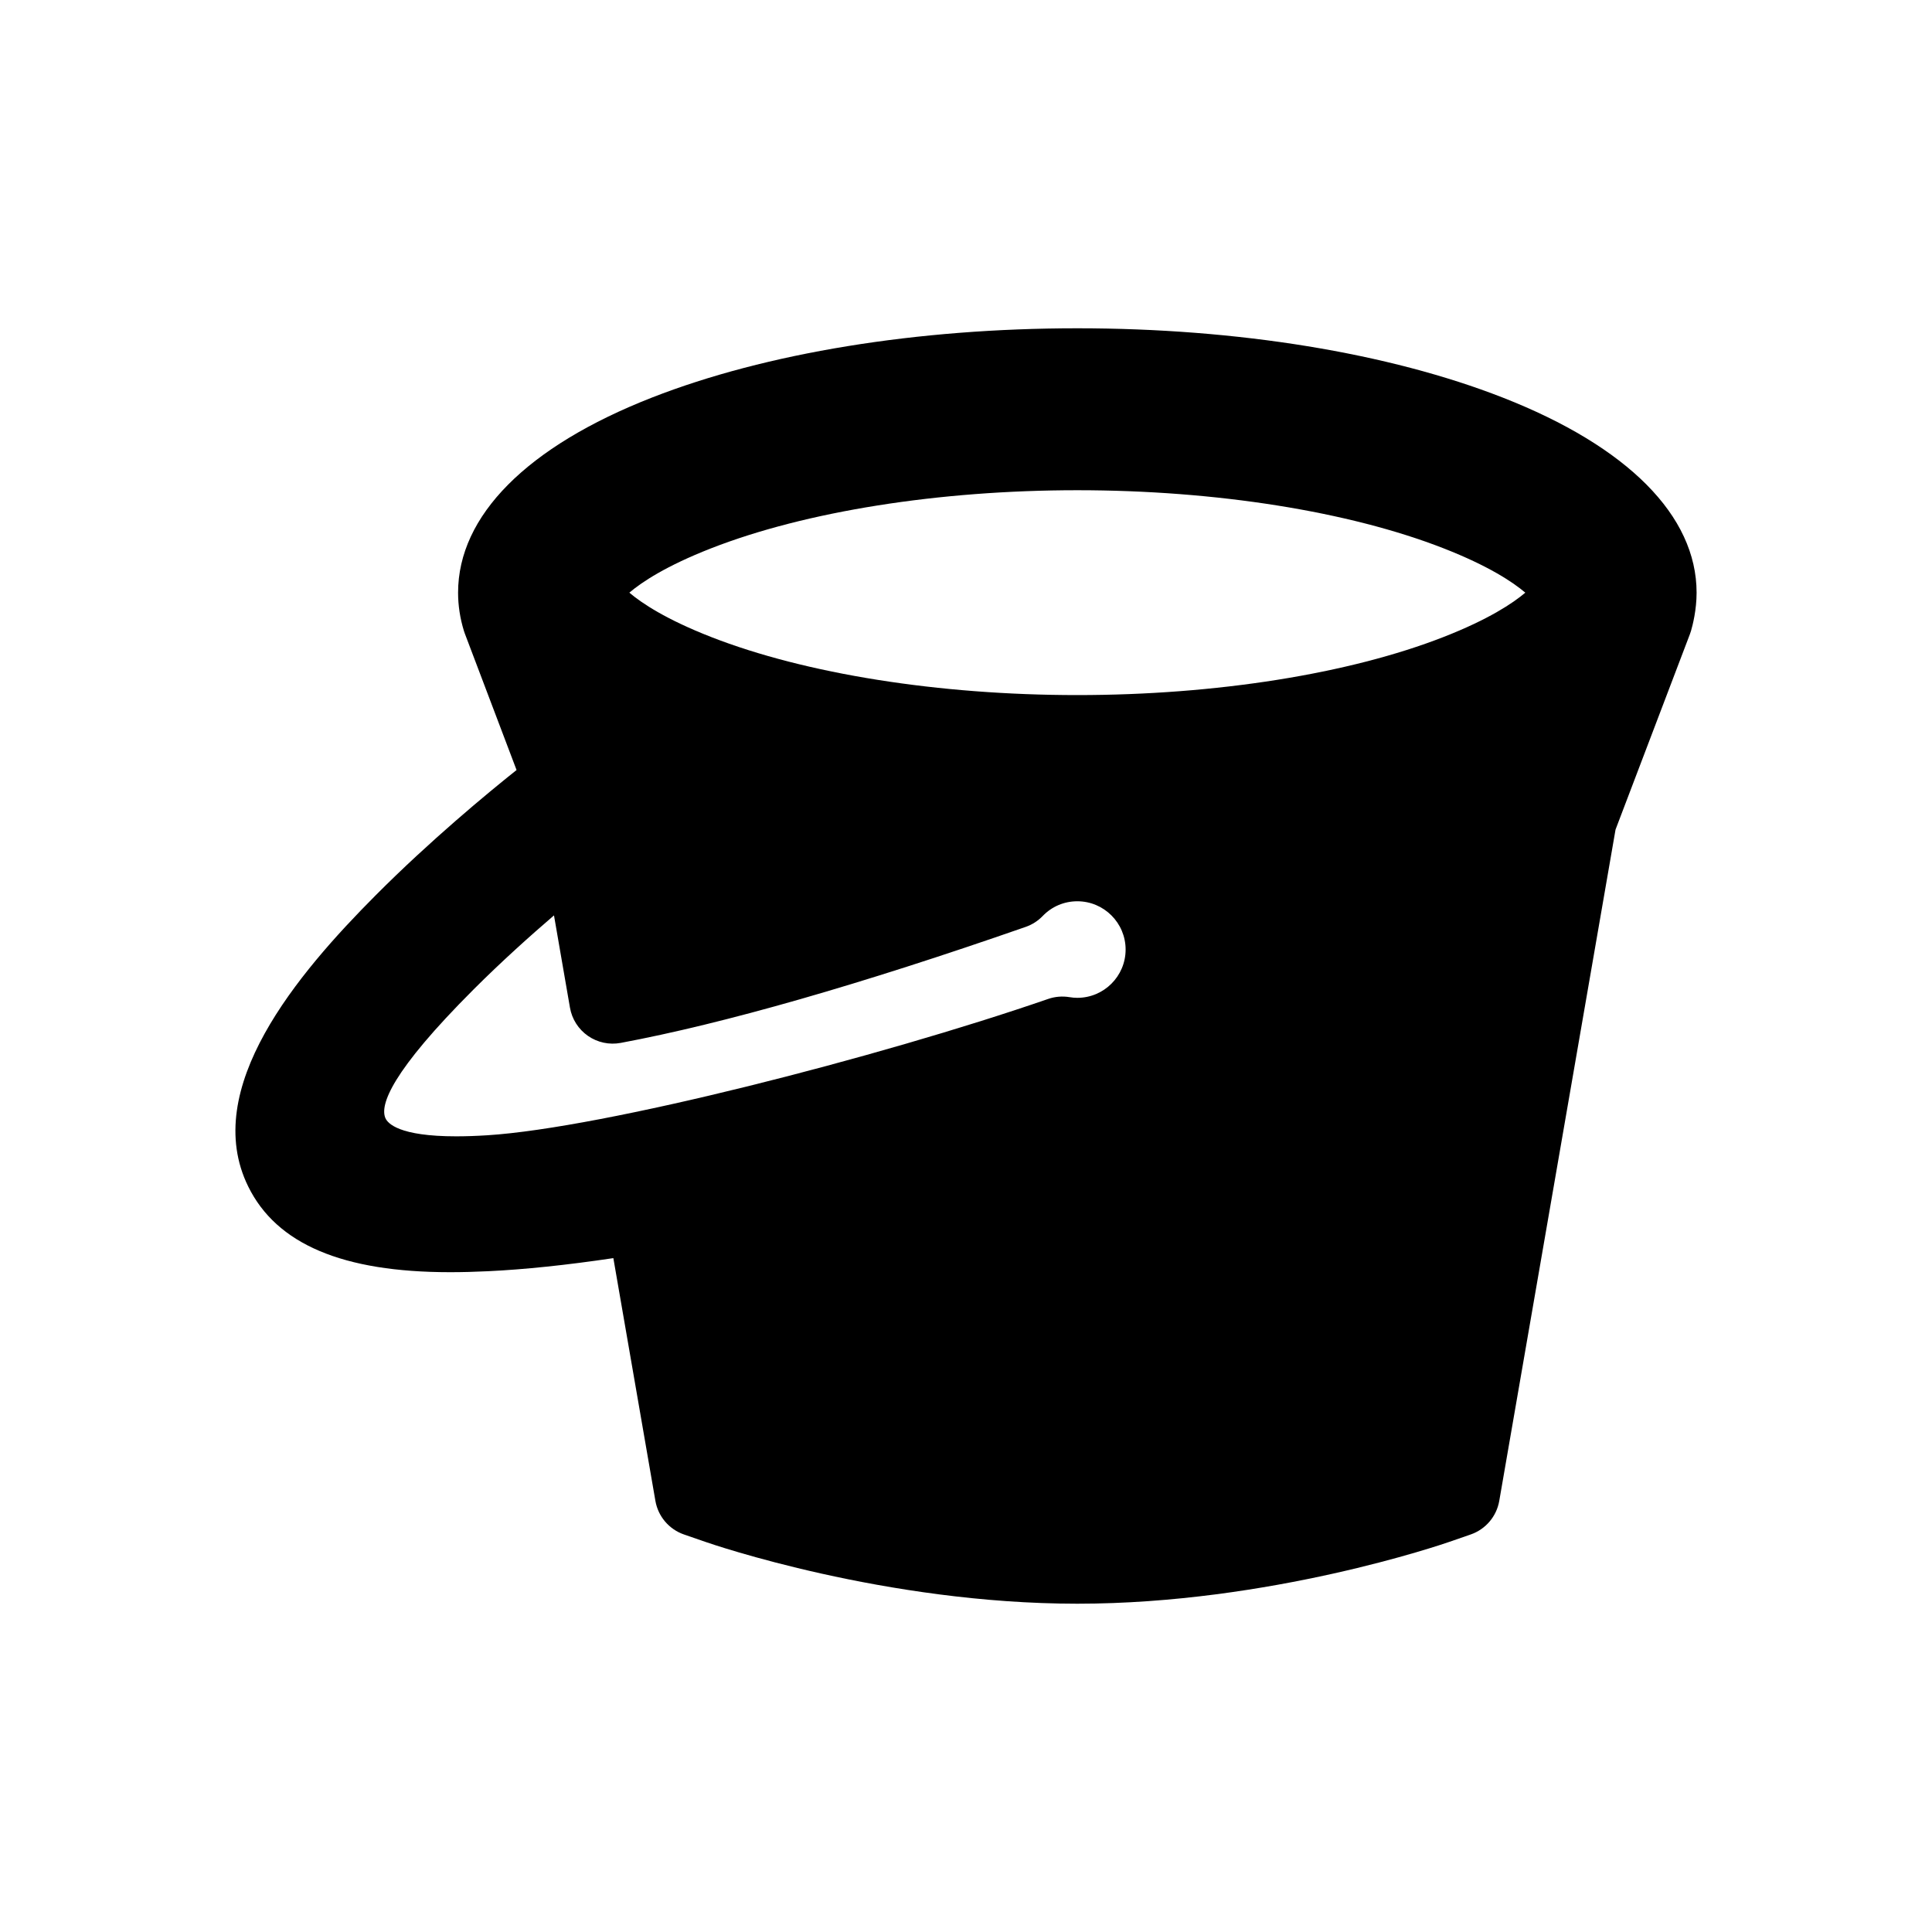 <?xml version="1.0" encoding="utf-8"?>
<!-- Generator: Adobe Illustrator 16.0.0, SVG Export Plug-In . SVG Version: 6.00 Build 0)  -->
<!DOCTYPE svg PUBLIC "-//W3C//DTD SVG 1.1//EN" "http://www.w3.org/Graphics/SVG/1.1/DTD/svg11.dtd">
<svg version="1.1" id="Layer_1" xmlns="http://www.w3.org/2000/svg" xmlns:xlink="http://www.w3.org/1999/xlink" x="0px" y="0px"
	 width="512px" height="512px" viewBox="0 0 512 512" enable-background="new 0 0 512 512" xml:space="preserve">
<path d="M398.257,105.368C367.991,93.523,327.948,87,285.503,87c-42.442,0-82.486,6.523-112.754,18.368
	c-33.116,12.962-51.354,31.32-51.354,51.692c0,3.402,0.523,6.821,1.556,10.161c0.071,0.229,0.148,0.455,0.233,0.679l13.709,36.165
	c-7.703,6.14-22.913,18.706-37.379,33.238c-20.593,20.687-46.496,51.188-33.738,77.126c7.516,15.284,25.019,22.714,53.509,22.714
	c3.193,0,6.49-0.085,10.068-0.258c9.661-0.459,20.811-1.625,33.191-3.469l11.143,64.33c0.715,4.125,3.615,7.536,7.572,8.905
	l5.559,1.923c1.926,0.671,47.751,16.425,98.686,16.425c50.906,0,96.743-15.748,98.655-16.413l5.594-1.938
	c3.954-1.37,6.852-4.78,7.565-8.903l30.814-177.895l19.714-51.803c0.107-0.281,0.204-0.568,0.289-0.857
	c0.444-1.519,1.479-5.546,1.479-10.13C449.613,136.688,431.375,118.33,398.257,105.368z M285.503,129.914
	c36.676,0,72.073,5.62,97.116,15.42c11.862,4.642,18.274,8.903,21.604,11.727c-3.329,2.822-9.741,7.083-21.608,11.725
	c-25.031,9.799-60.427,15.418-97.112,15.418s-72.082-5.619-97.116-15.419c-11.863-4.641-18.274-8.9-21.604-11.724
	c3.329-2.822,9.741-7.084,21.606-11.727C213.43,135.534,248.826,129.914,285.503,129.914z M146.813,242.588l4.234,24.451
	c0.525,3.032,2.243,5.727,4.769,7.482c2.526,1.754,5.653,2.424,8.675,1.86c27.341-5.11,63.454-15.455,107.335-30.747
	c1.705-0.595,3.247-1.582,4.5-2.883c2.424-2.518,5.684-3.904,9.178-3.904c7.056,0,12.796,5.74,12.796,12.795
	s-5.74,12.794-12.796,12.794c-0.67,0-1.361-0.06-2.054-0.177c-1.899-0.318-3.849-0.16-5.668,0.47
	c-44.765,15.458-117.857,34.193-148.67,36.131c-2.949,0.186-5.709,0.279-8.206,0.279c-15.137,0-18.182-3.407-18.788-4.873
	c-1.427-3.447,1.48-12.162,23.438-34.105C132.928,254.794,140.58,247.937,146.813,242.588z"/>
</svg>
